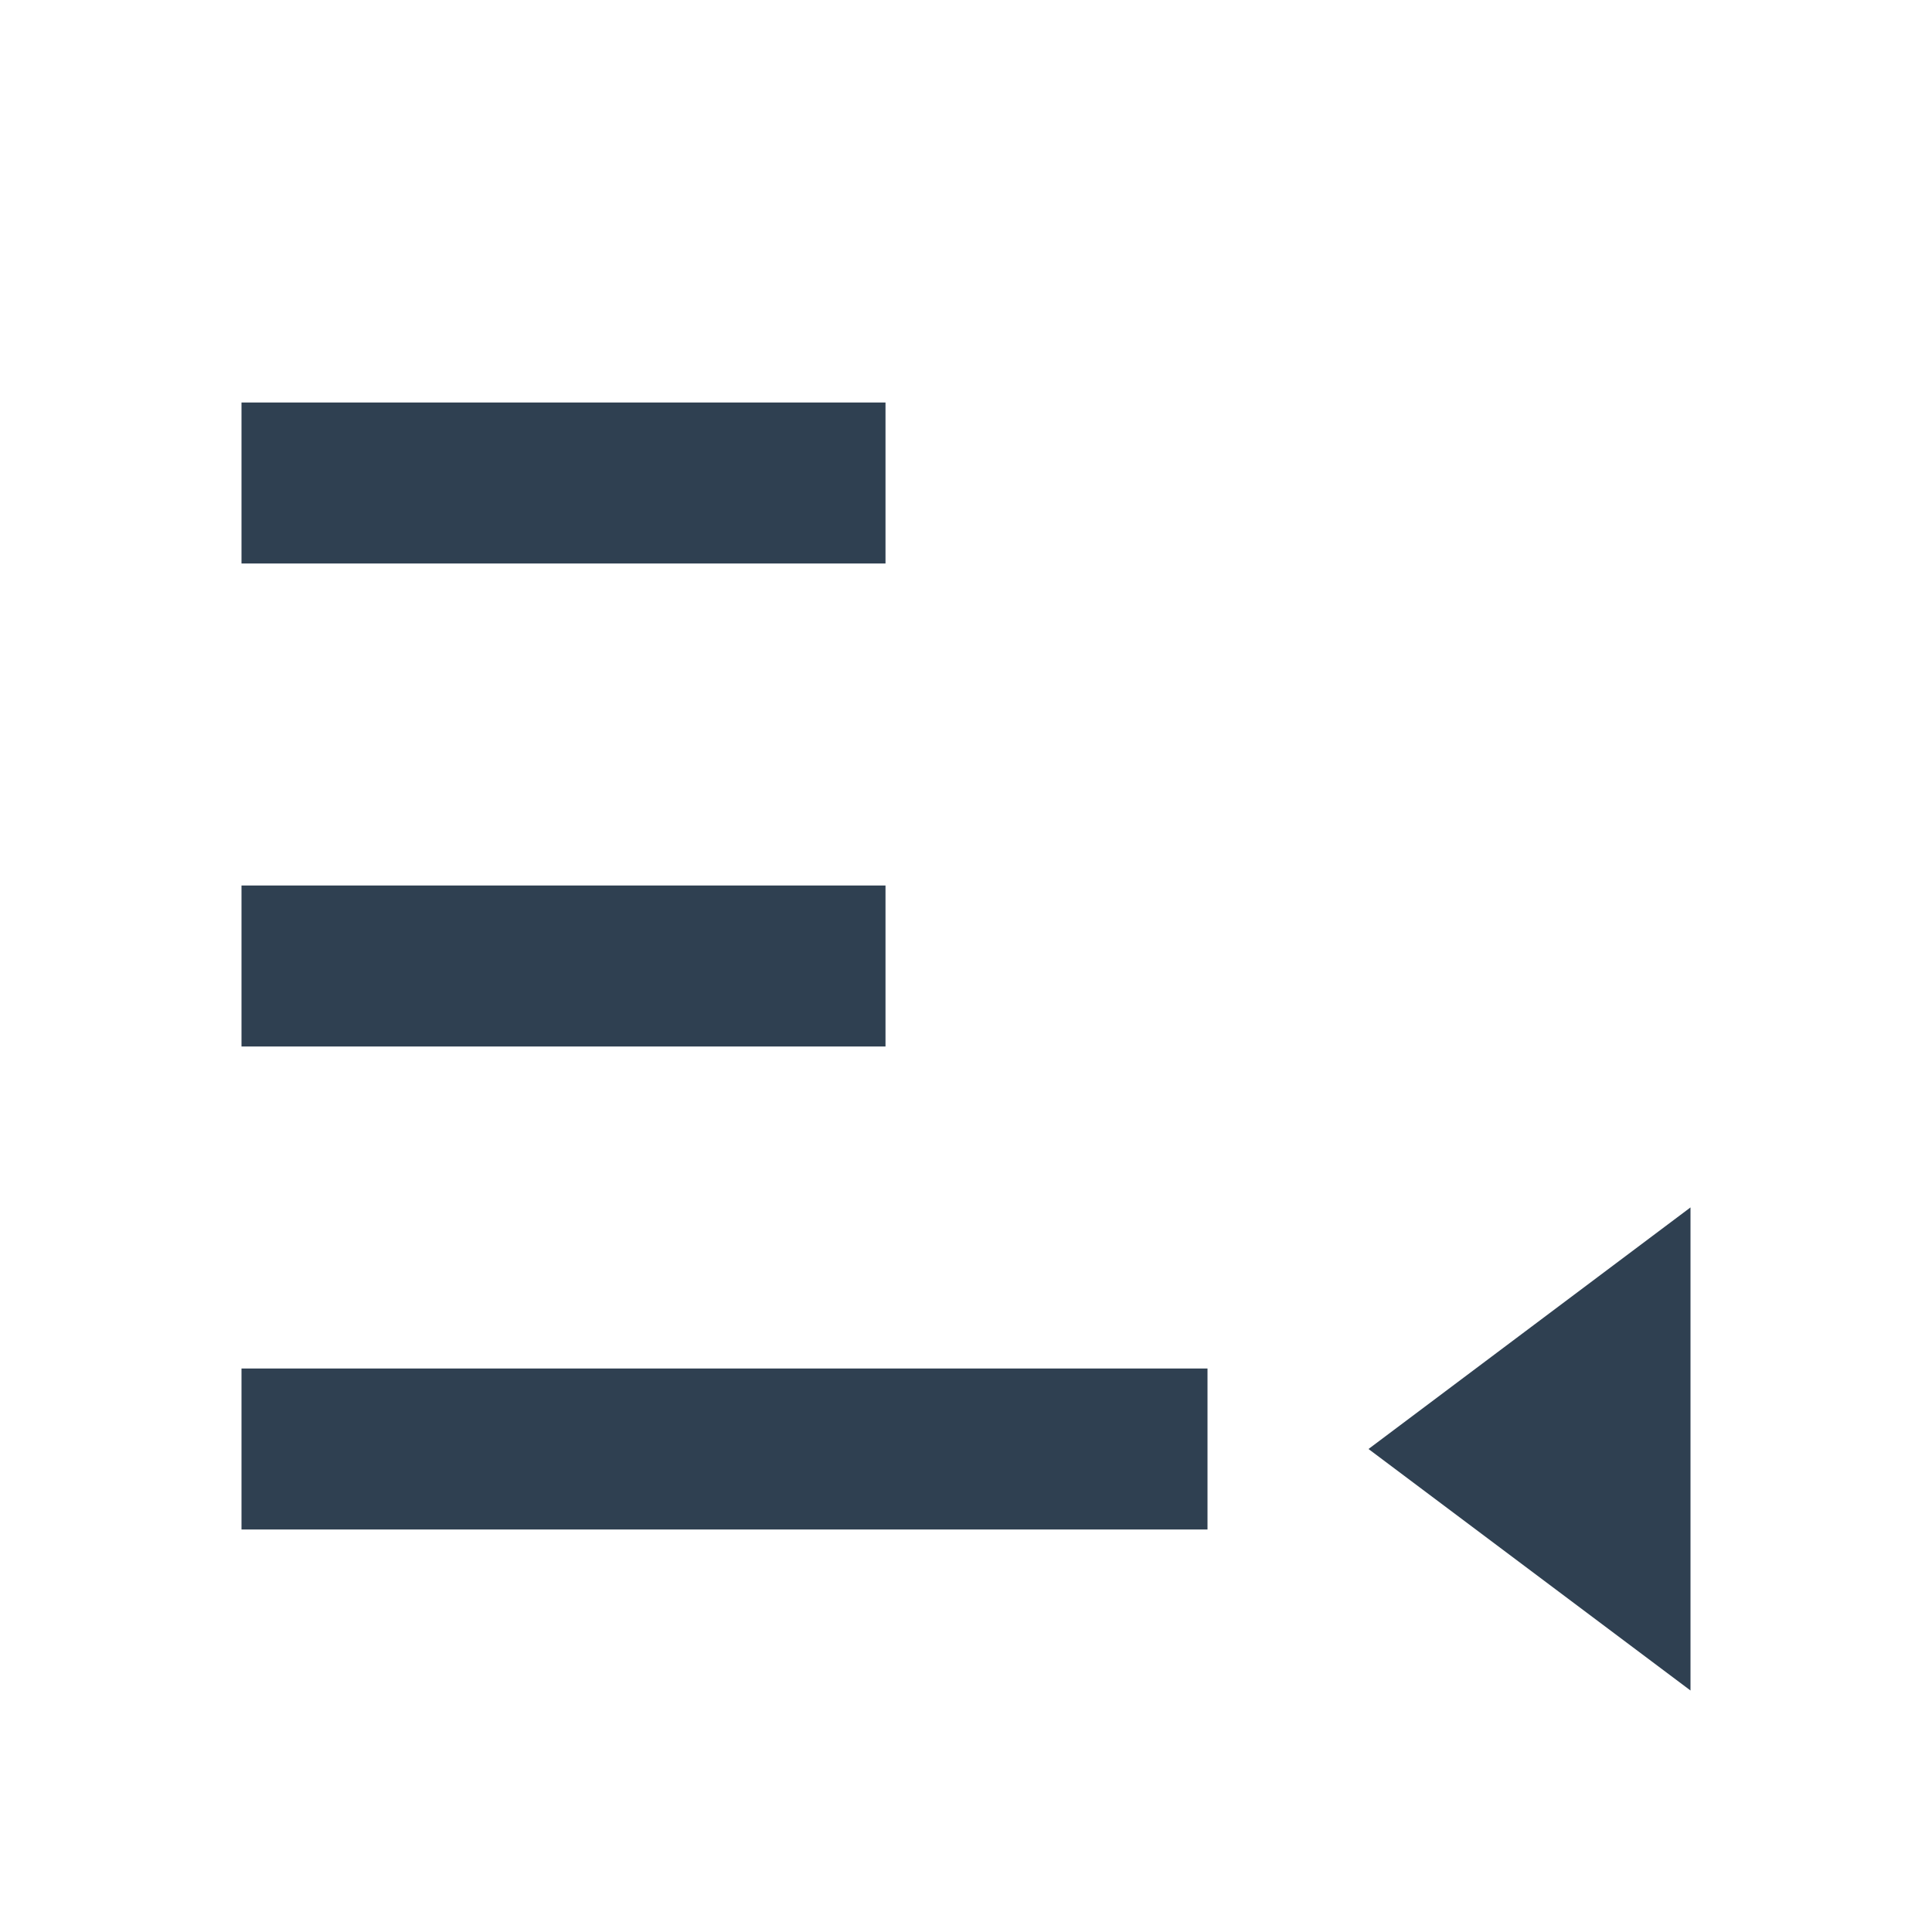<svg width="24" height="24" viewBox="0 0 24 24" fill="none" xmlns="http://www.w3.org/2000/svg">
<path d="M3 7H11V5H3V7Z" fill="#2F4051"/>
<path d="M21 21L17 18L21 14.999V21Z" fill="#2F4051"/>
<path d="M15 19H3V17H15V19Z" fill="#2F4051"/>
<path d="M11 13H3V11H11V13Z" fill="#2F4051"/>
</svg>
